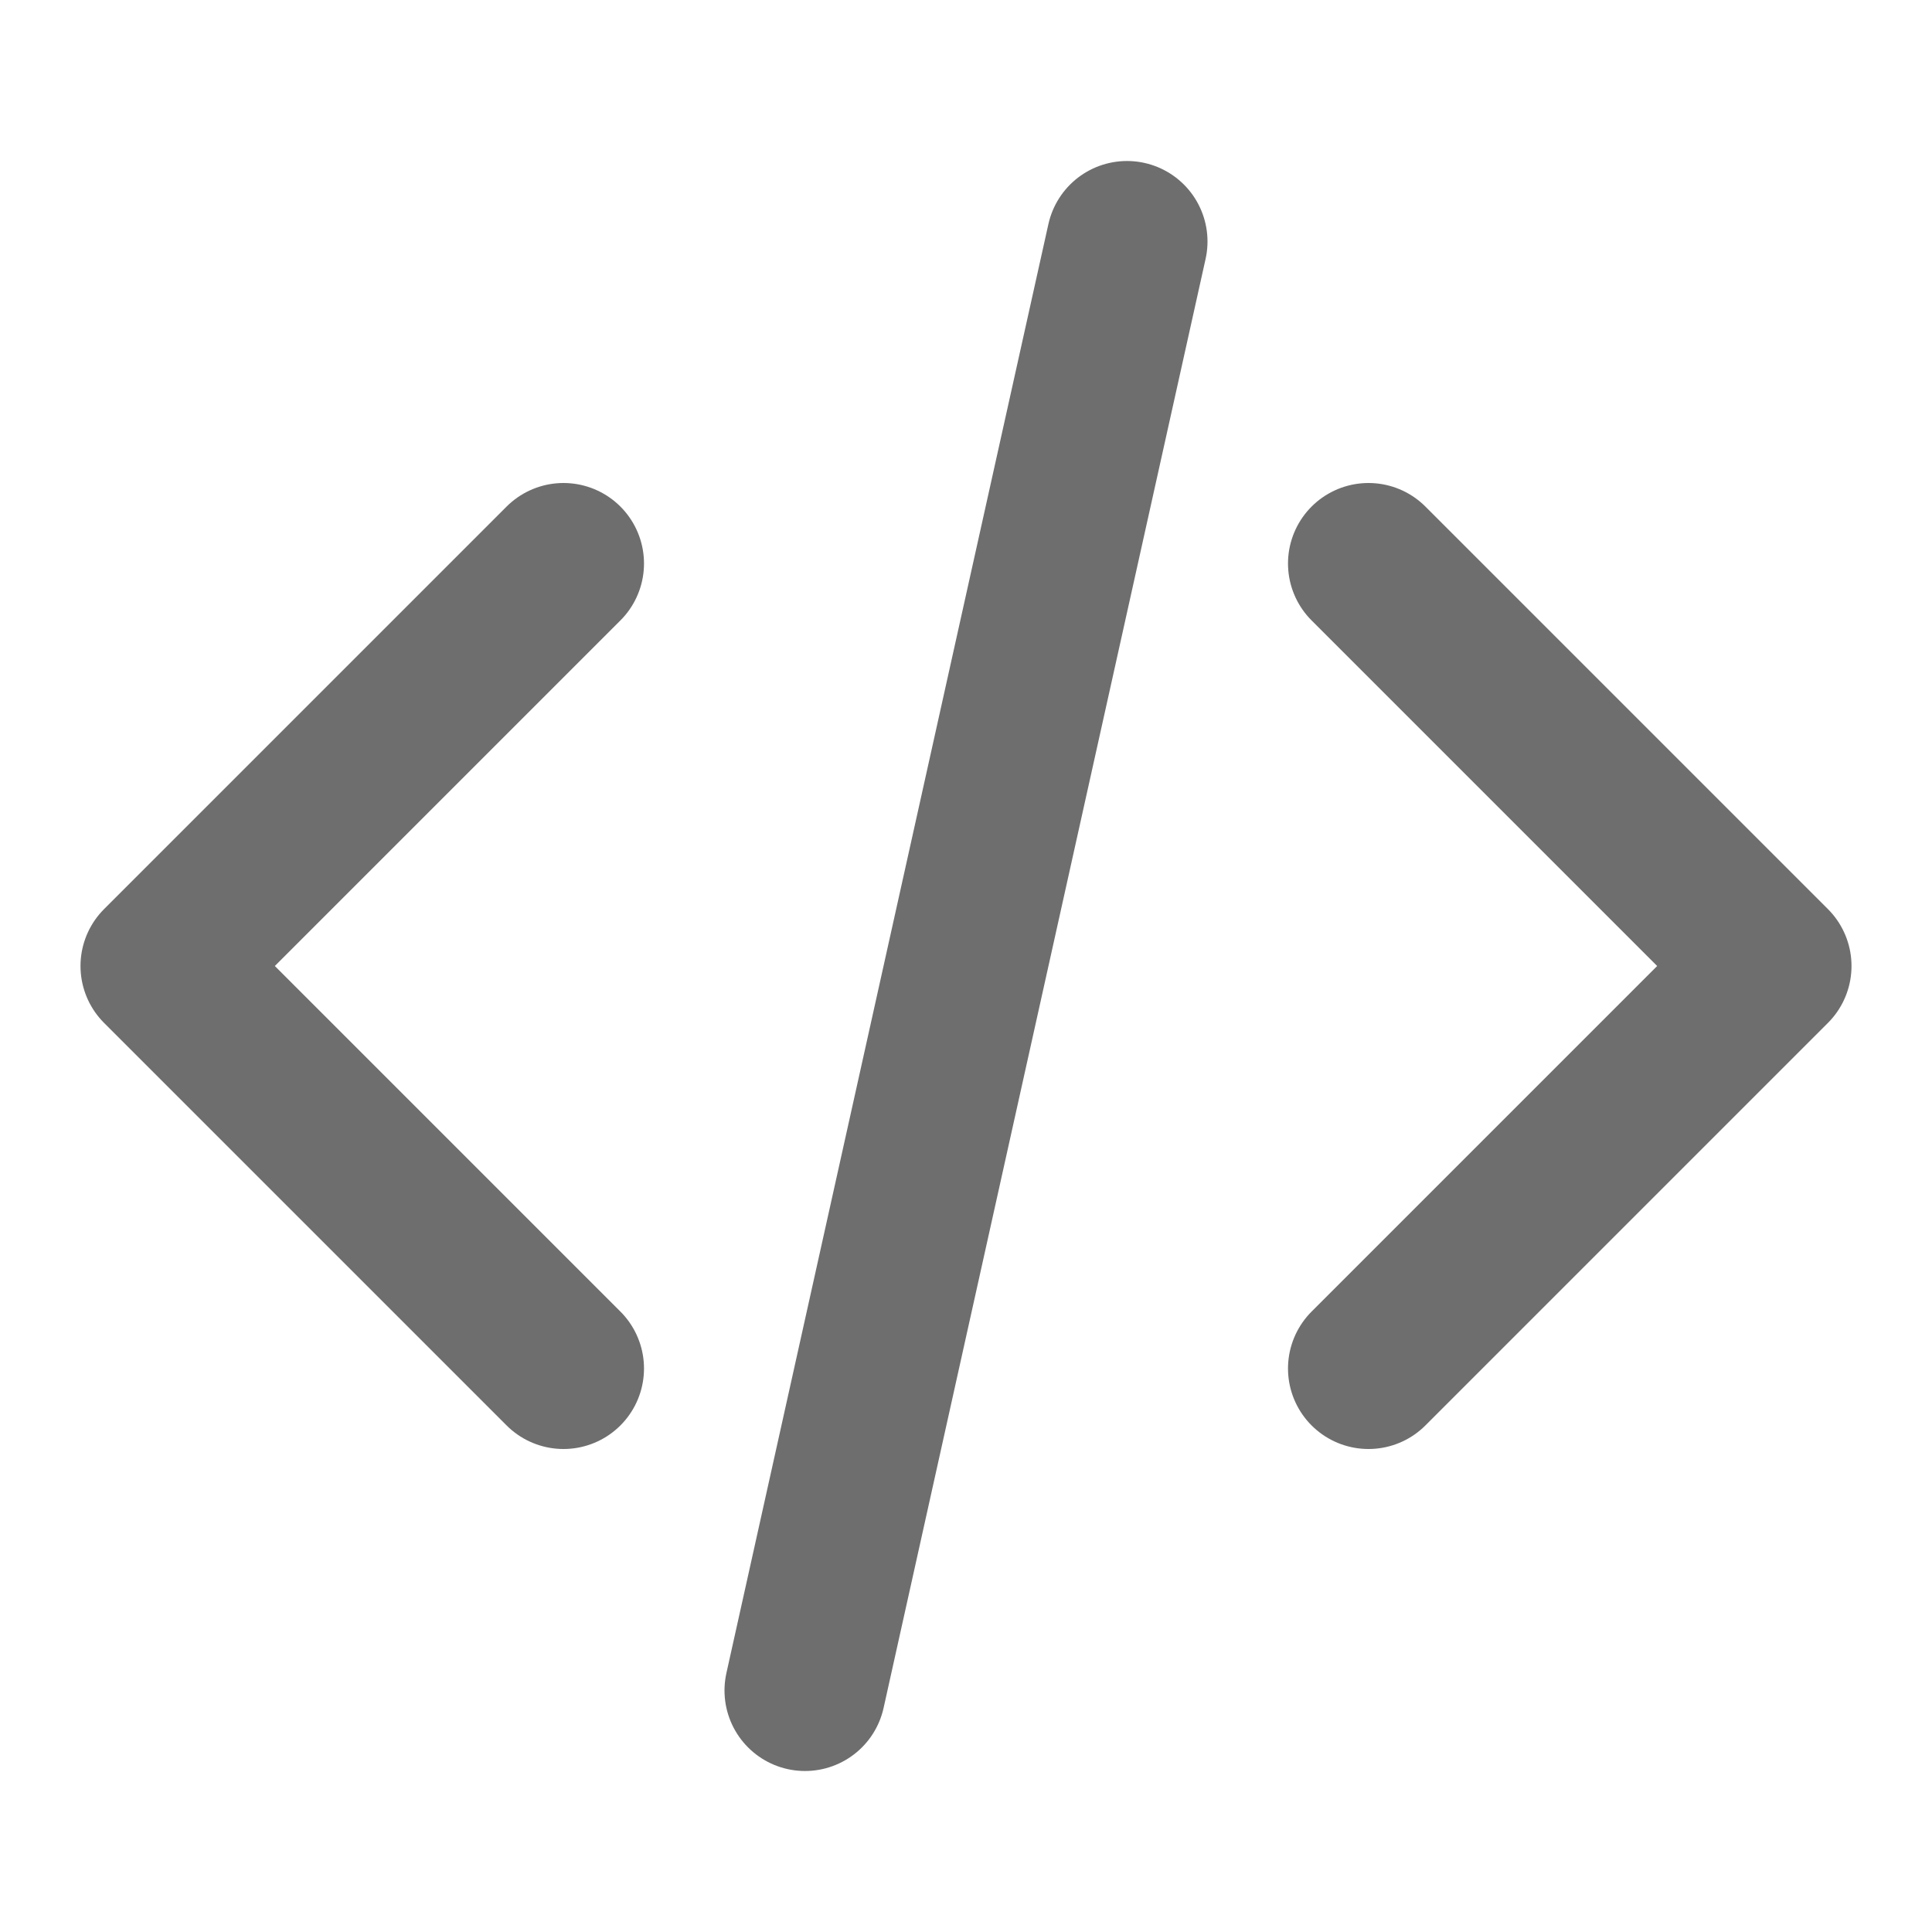 <?xml version="1.0" encoding="utf-8"?><!-- Uploaded to: SVG Repo, www.svgrepo.com, Generator: SVG Repo Mixer Tools -->
<svg width="34px" height="34px" viewBox="0 0 24 24" fill="none" xmlns="http://www.w3.org/2000/svg">
<path d="M17 17L22 12L17 7M7 7L2 12L7 17M14 3L10 21" stroke="#6e6e6e" stroke-width="2" stroke-linecap="round" stroke-linejoin="round"/>
</svg>